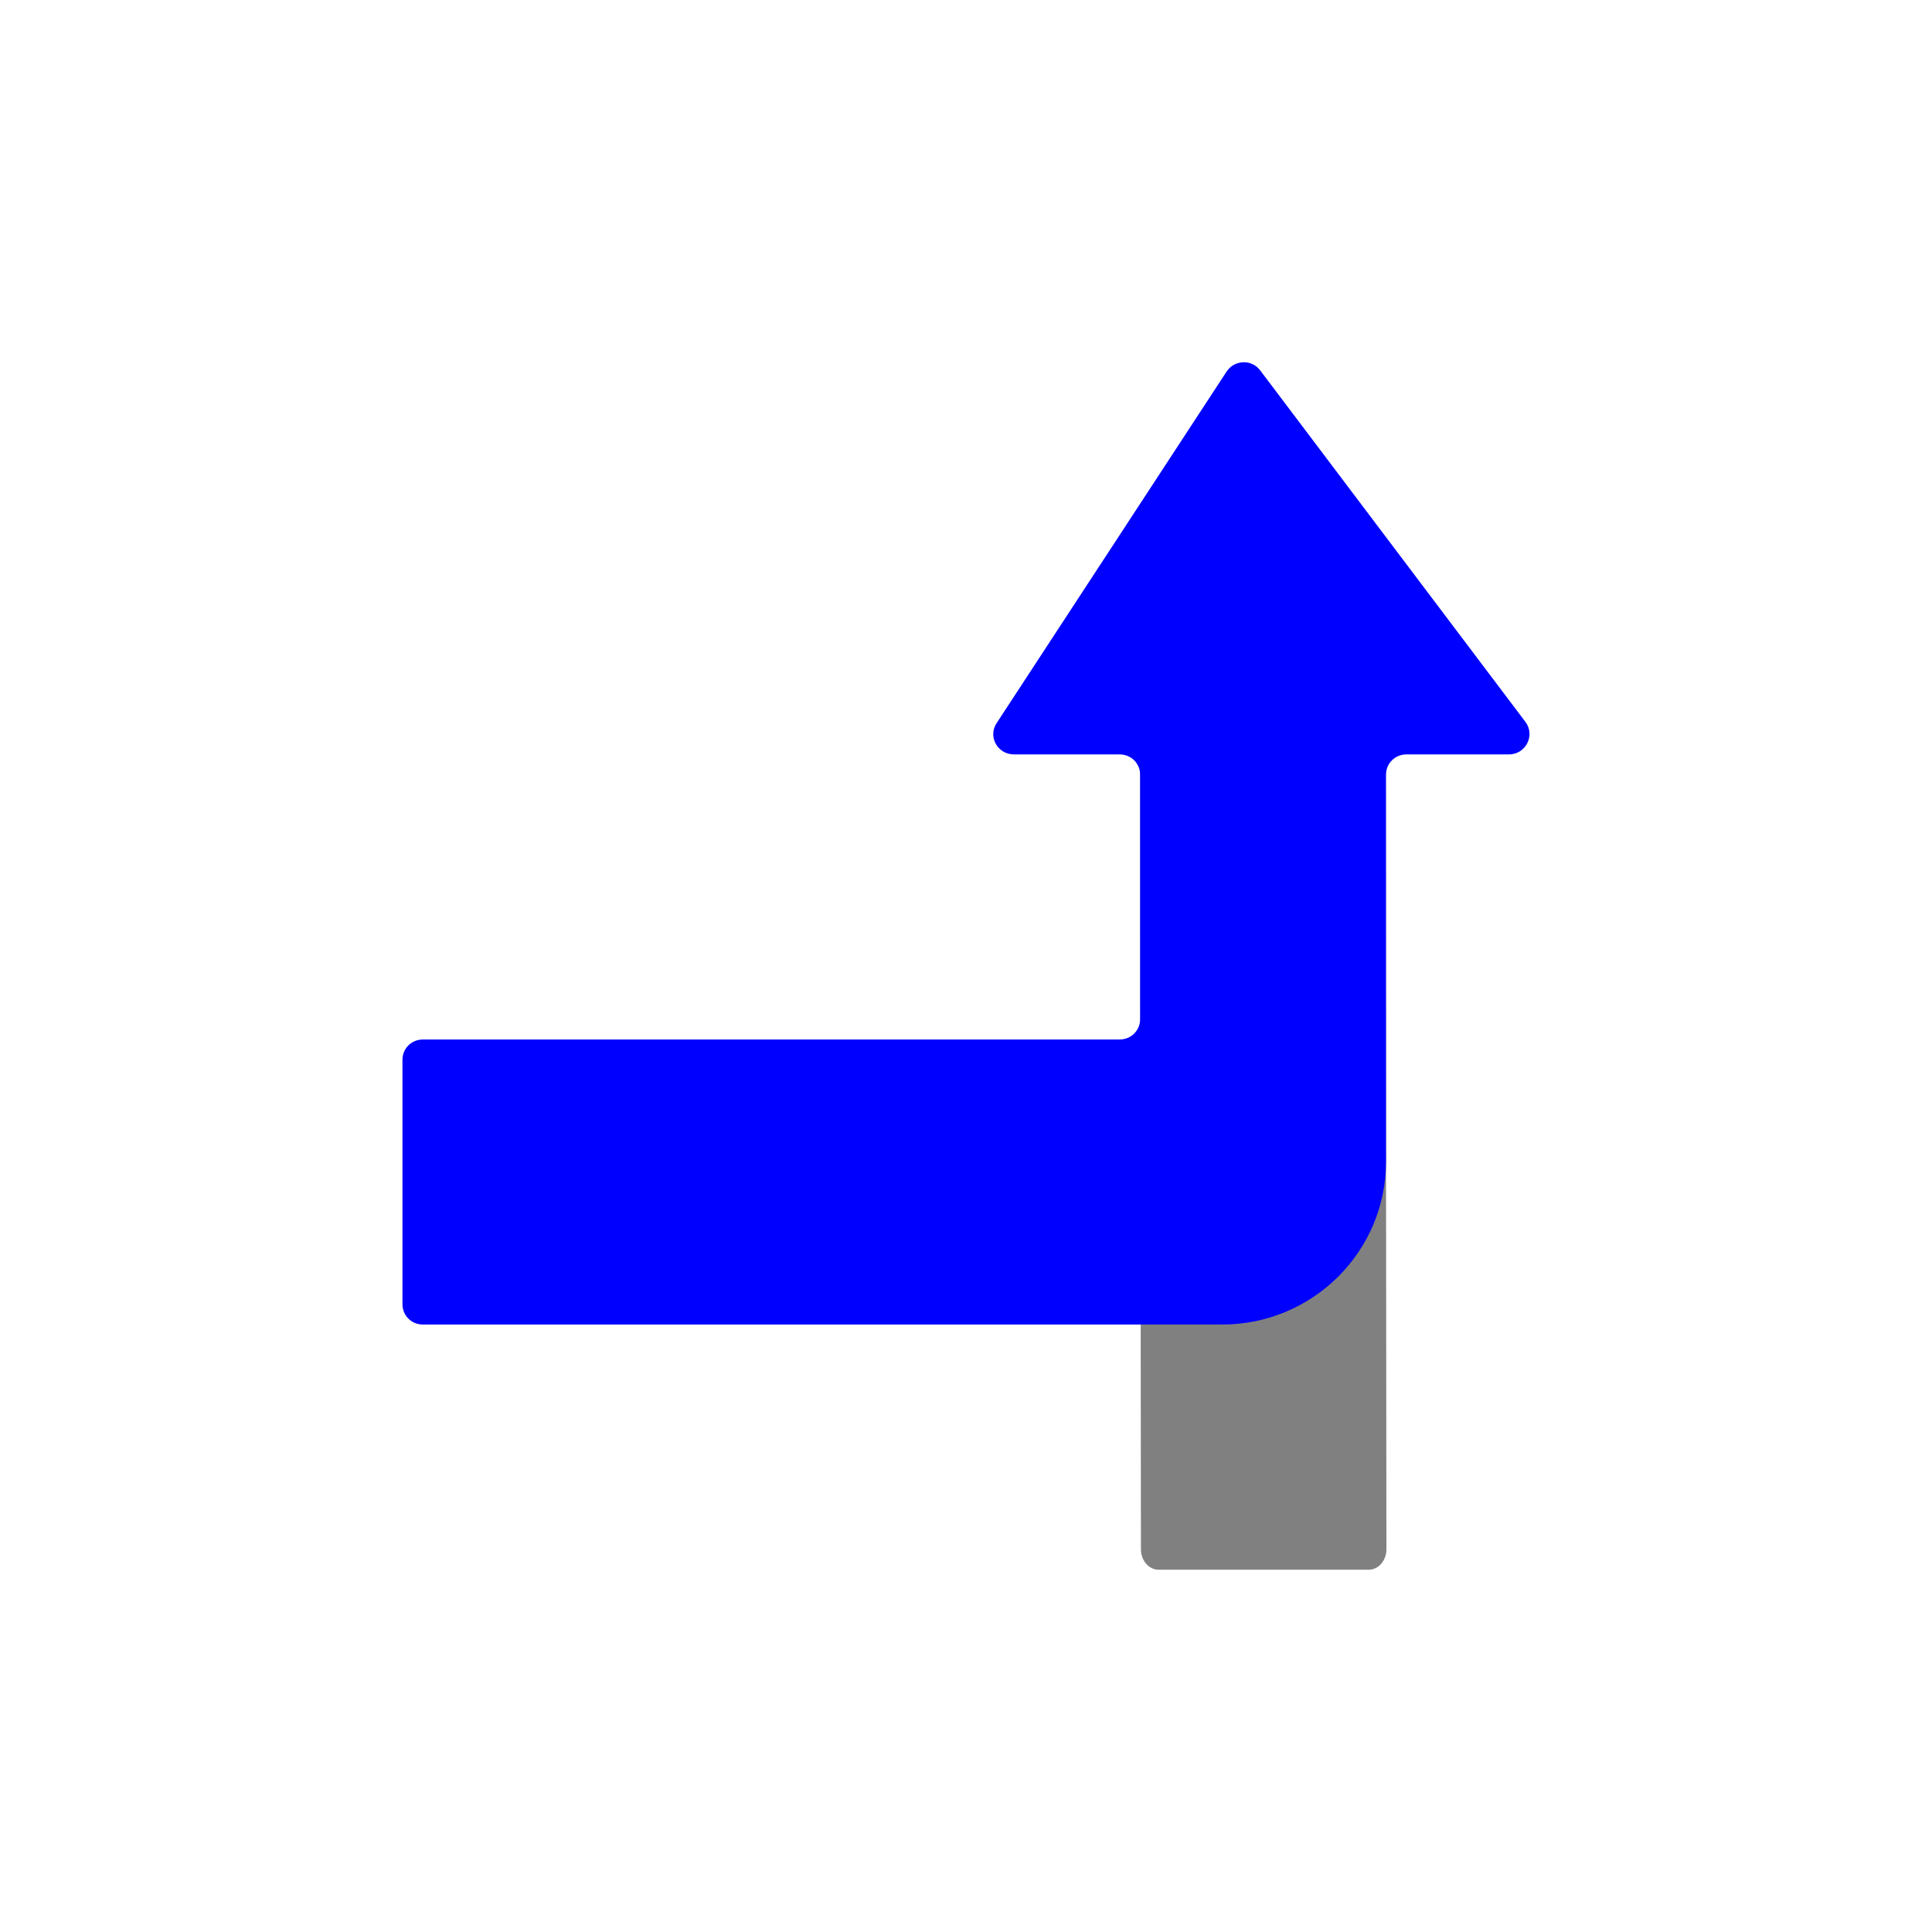 <svg width="48" height="48" viewBox="0 0 48 48" fill="none" xmlns="http://www.w3.org/2000/svg">
<path d="M28.784 38.999L34.007 38.999C34.252 38.999 34.445 38.766 34.445 38.493L34.425 18.925L28.326 18.925L28.346 38.493C28.346 38.766 28.54 38.999 28.784 38.999Z" fill="#808080"/>
<path d="M9.999 26.331L9.999 32.402C9.999 32.685 10.223 32.908 10.508 32.908L30.362 32.908C32.612 32.908 34.435 31.097 34.435 28.861L34.435 19.249C34.435 18.965 34.659 18.743 34.944 18.743L37.49 18.743C37.907 18.743 38.151 18.267 37.897 17.933L31.309 9.202C31.095 8.918 30.668 8.938 30.474 9.232L24.762 17.964C24.538 18.298 24.783 18.743 25.19 18.743L27.817 18.743C28.102 18.743 28.326 18.965 28.326 19.249L28.326 25.32C28.326 25.603 28.102 25.826 27.817 25.826L10.508 25.826C10.223 25.826 9.999 26.048 9.999 26.331Z" fill="#0000FF"/>
</svg>

